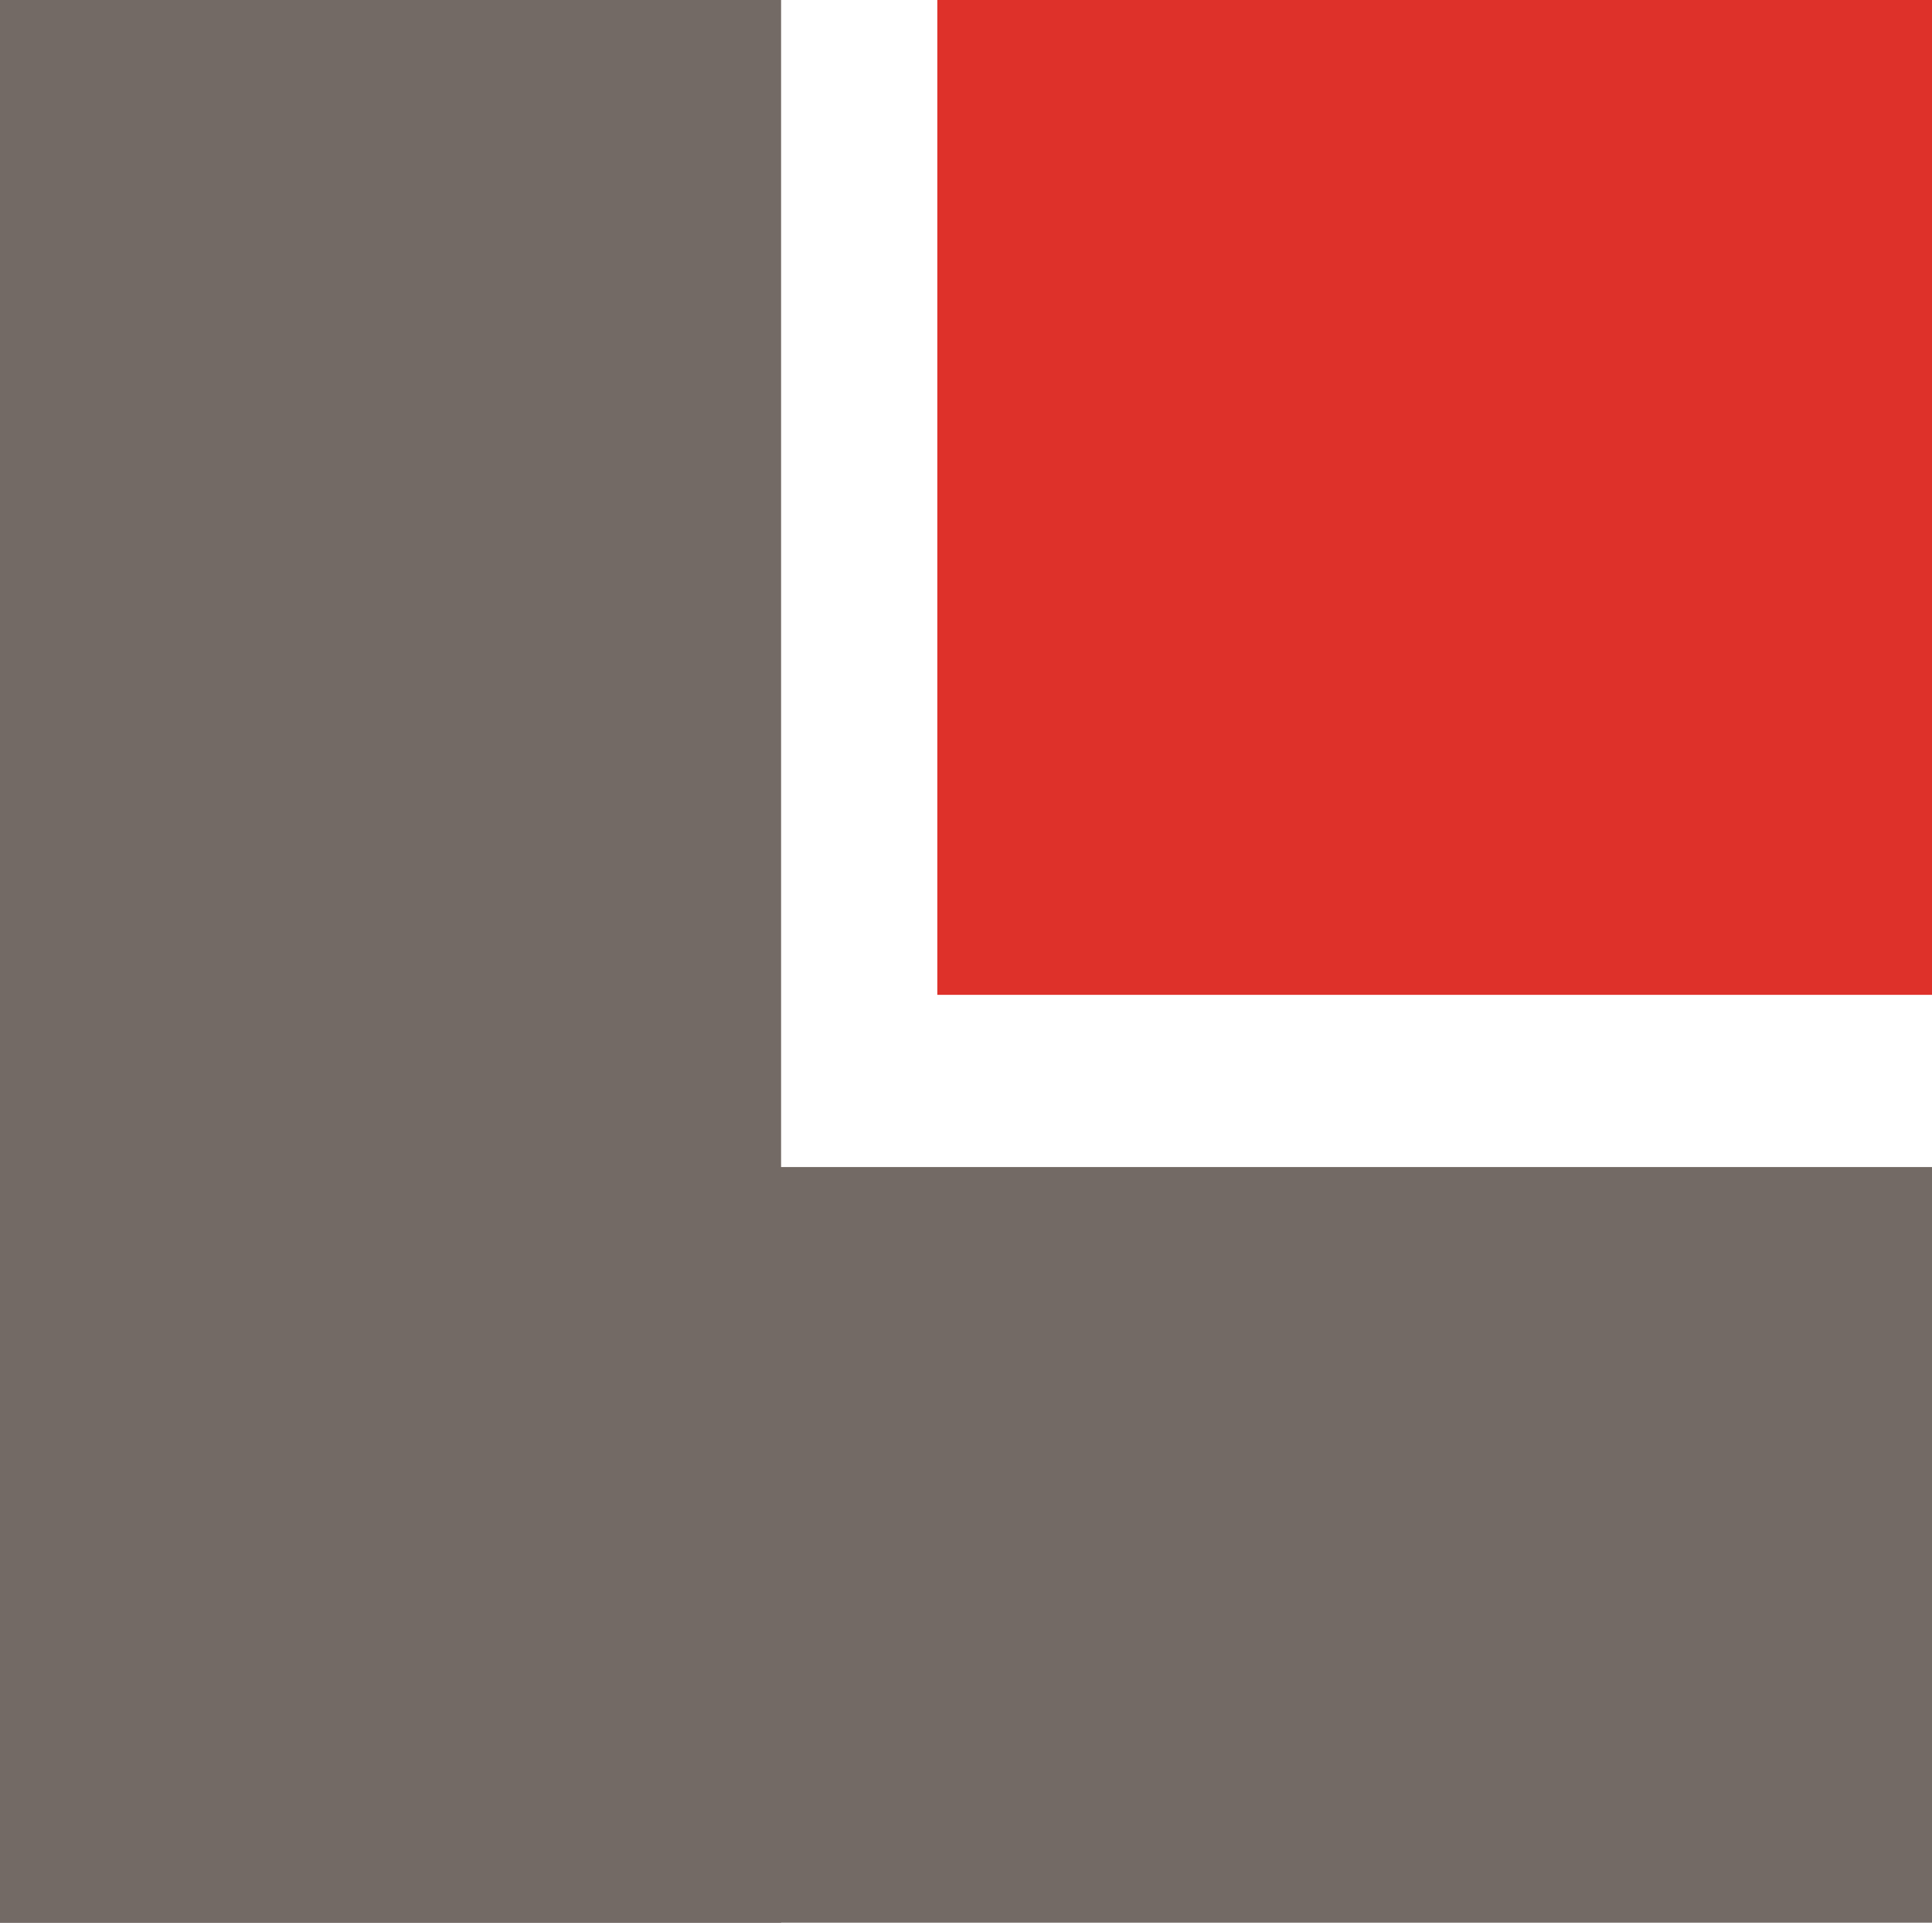 <svg xmlns="http://www.w3.org/2000/svg" width="606" height="603" viewBox="0 0 606 603"><path fill="#736A65" d="M-1 0h246v603H-1z"/><path fill="#736A65" d="M-1 366h607v237H-1z"/><path fill="#DE312A" d="M294 0h312v312H294z"/></svg>